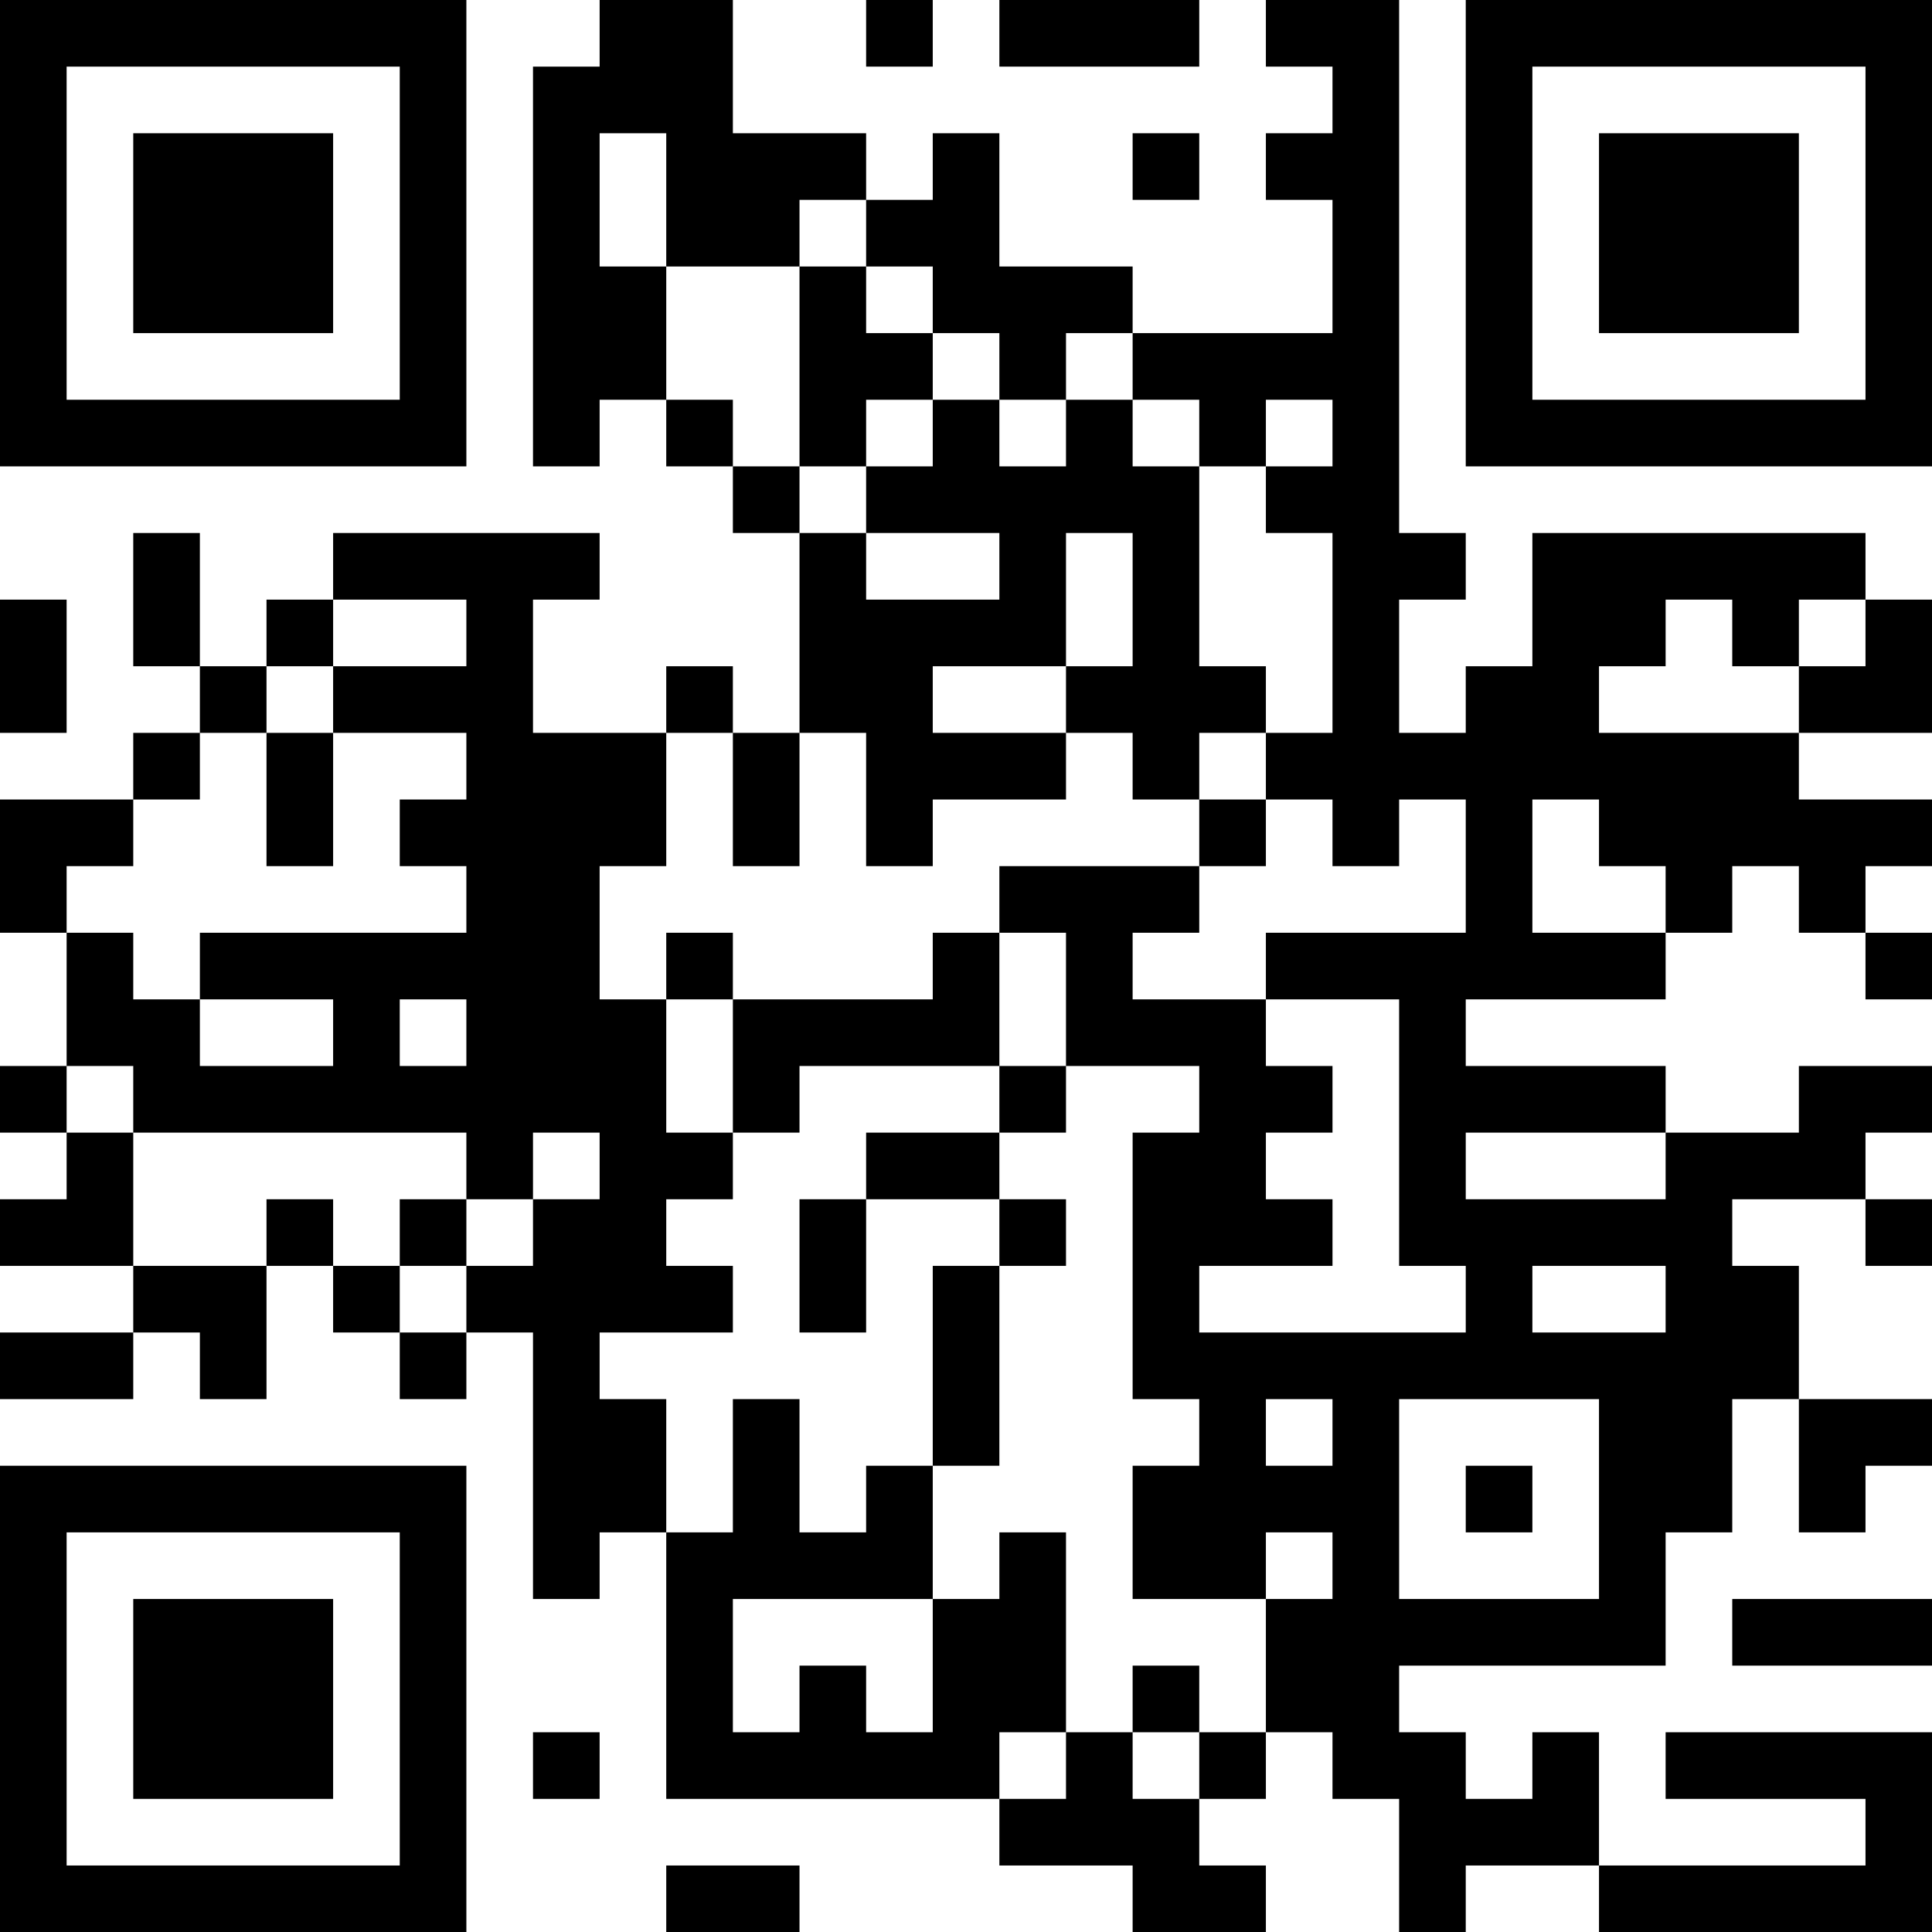 <?xml version="1.0" encoding="UTF-8"?>
<svg xmlns="http://www.w3.org/2000/svg" version="1.1" width="200" height="200" viewBox="0 0 200 200"><rect x="0" y="0" width="200" height="200" fill="#ffffff"/><g transform="scale(6.897)"><g transform="translate(0,0)"><path fill-rule="evenodd" d="M9 0L9 1L8 1L8 7L9 7L9 6L10 6L10 7L11 7L11 8L12 8L12 11L11 11L11 10L10 10L10 11L8 11L8 9L9 9L9 8L5 8L5 9L4 9L4 10L3 10L3 8L2 8L2 10L3 10L3 11L2 11L2 12L0 12L0 14L1 14L1 16L0 16L0 17L1 17L1 18L0 18L0 19L2 19L2 20L0 20L0 21L2 21L2 20L3 20L3 21L4 21L4 19L5 19L5 20L6 20L6 21L7 21L7 20L8 20L8 24L9 24L9 23L10 23L10 27L15 27L15 28L17 28L17 29L19 29L19 28L18 28L18 27L19 27L19 26L20 26L20 27L21 27L21 29L22 29L22 28L24 28L24 29L29 29L29 26L25 26L25 27L28 27L28 28L24 28L24 26L23 26L23 27L22 27L22 26L21 26L21 25L25 25L25 23L26 23L26 21L27 21L27 23L28 23L28 22L29 22L29 21L27 21L27 19L26 19L26 18L28 18L28 19L29 19L29 18L28 18L28 17L29 17L29 16L27 16L27 17L25 17L25 16L22 16L22 15L25 15L25 14L26 14L26 13L27 13L27 14L28 14L28 15L29 15L29 14L28 14L28 13L29 13L29 12L27 12L27 11L29 11L29 9L28 9L28 8L23 8L23 10L22 10L22 11L21 11L21 9L22 9L22 8L21 8L21 0L19 0L19 1L20 1L20 2L19 2L19 3L20 3L20 5L17 5L17 4L15 4L15 2L14 2L14 3L13 3L13 2L11 2L11 0ZM13 0L13 1L14 1L14 0ZM15 0L15 1L18 1L18 0ZM9 2L9 4L10 4L10 6L11 6L11 7L12 7L12 8L13 8L13 9L15 9L15 8L13 8L13 7L14 7L14 6L15 6L15 7L16 7L16 6L17 6L17 7L18 7L18 10L19 10L19 11L18 11L18 12L17 12L17 11L16 11L16 10L17 10L17 8L16 8L16 10L14 10L14 11L16 11L16 12L14 12L14 13L13 13L13 11L12 11L12 13L11 13L11 11L10 11L10 13L9 13L9 15L10 15L10 17L11 17L11 18L10 18L10 19L11 19L11 20L9 20L9 21L10 21L10 23L11 23L11 21L12 21L12 23L13 23L13 22L14 22L14 24L11 24L11 26L12 26L12 25L13 25L13 26L14 26L14 24L15 24L15 23L16 23L16 26L15 26L15 27L16 27L16 26L17 26L17 27L18 27L18 26L19 26L19 24L20 24L20 23L19 23L19 24L17 24L17 22L18 22L18 21L17 21L17 17L18 17L18 16L16 16L16 14L15 14L15 13L18 13L18 14L17 14L17 15L19 15L19 16L20 16L20 17L19 17L19 18L20 18L20 19L18 19L18 20L22 20L22 19L21 19L21 15L19 15L19 14L22 14L22 12L21 12L21 13L20 13L20 12L19 12L19 11L20 11L20 8L19 8L19 7L20 7L20 6L19 6L19 7L18 7L18 6L17 6L17 5L16 5L16 6L15 6L15 5L14 5L14 4L13 4L13 3L12 3L12 4L10 4L10 2ZM17 2L17 3L18 3L18 2ZM12 4L12 7L13 7L13 6L14 6L14 5L13 5L13 4ZM0 9L0 11L1 11L1 9ZM5 9L5 10L4 10L4 11L3 11L3 12L2 12L2 13L1 13L1 14L2 14L2 15L3 15L3 16L5 16L5 15L3 15L3 14L7 14L7 13L6 13L6 12L7 12L7 11L5 11L5 10L7 10L7 9ZM25 9L25 10L24 10L24 11L27 11L27 10L28 10L28 9L27 9L27 10L26 10L26 9ZM4 11L4 13L5 13L5 11ZM18 12L18 13L19 13L19 12ZM23 12L23 14L25 14L25 13L24 13L24 12ZM10 14L10 15L11 15L11 17L12 17L12 16L15 16L15 17L13 17L13 18L12 18L12 20L13 20L13 18L15 18L15 19L14 19L14 22L15 22L15 19L16 19L16 18L15 18L15 17L16 17L16 16L15 16L15 14L14 14L14 15L11 15L11 14ZM6 15L6 16L7 16L7 15ZM1 16L1 17L2 17L2 19L4 19L4 18L5 18L5 19L6 19L6 20L7 20L7 19L8 19L8 18L9 18L9 17L8 17L8 18L7 18L7 17L2 17L2 16ZM22 17L22 18L25 18L25 17ZM6 18L6 19L7 19L7 18ZM23 19L23 20L25 20L25 19ZM19 21L19 22L20 22L20 21ZM21 21L21 24L24 24L24 21ZM22 22L22 23L23 23L23 22ZM26 24L26 25L29 25L29 24ZM17 25L17 26L18 26L18 25ZM8 26L8 27L9 27L9 26ZM10 28L10 29L12 29L12 28ZM0 0L0 7L7 7L7 0ZM1 1L1 6L6 6L6 1ZM2 2L2 5L5 5L5 2ZM22 0L22 7L29 7L29 0ZM23 1L23 6L28 6L28 1ZM24 2L24 5L27 5L27 2ZM0 22L0 29L7 29L7 22ZM1 23L1 28L6 28L6 23ZM2 24L2 27L5 27L5 24Z" fill="#000000"/></g></g></svg>
